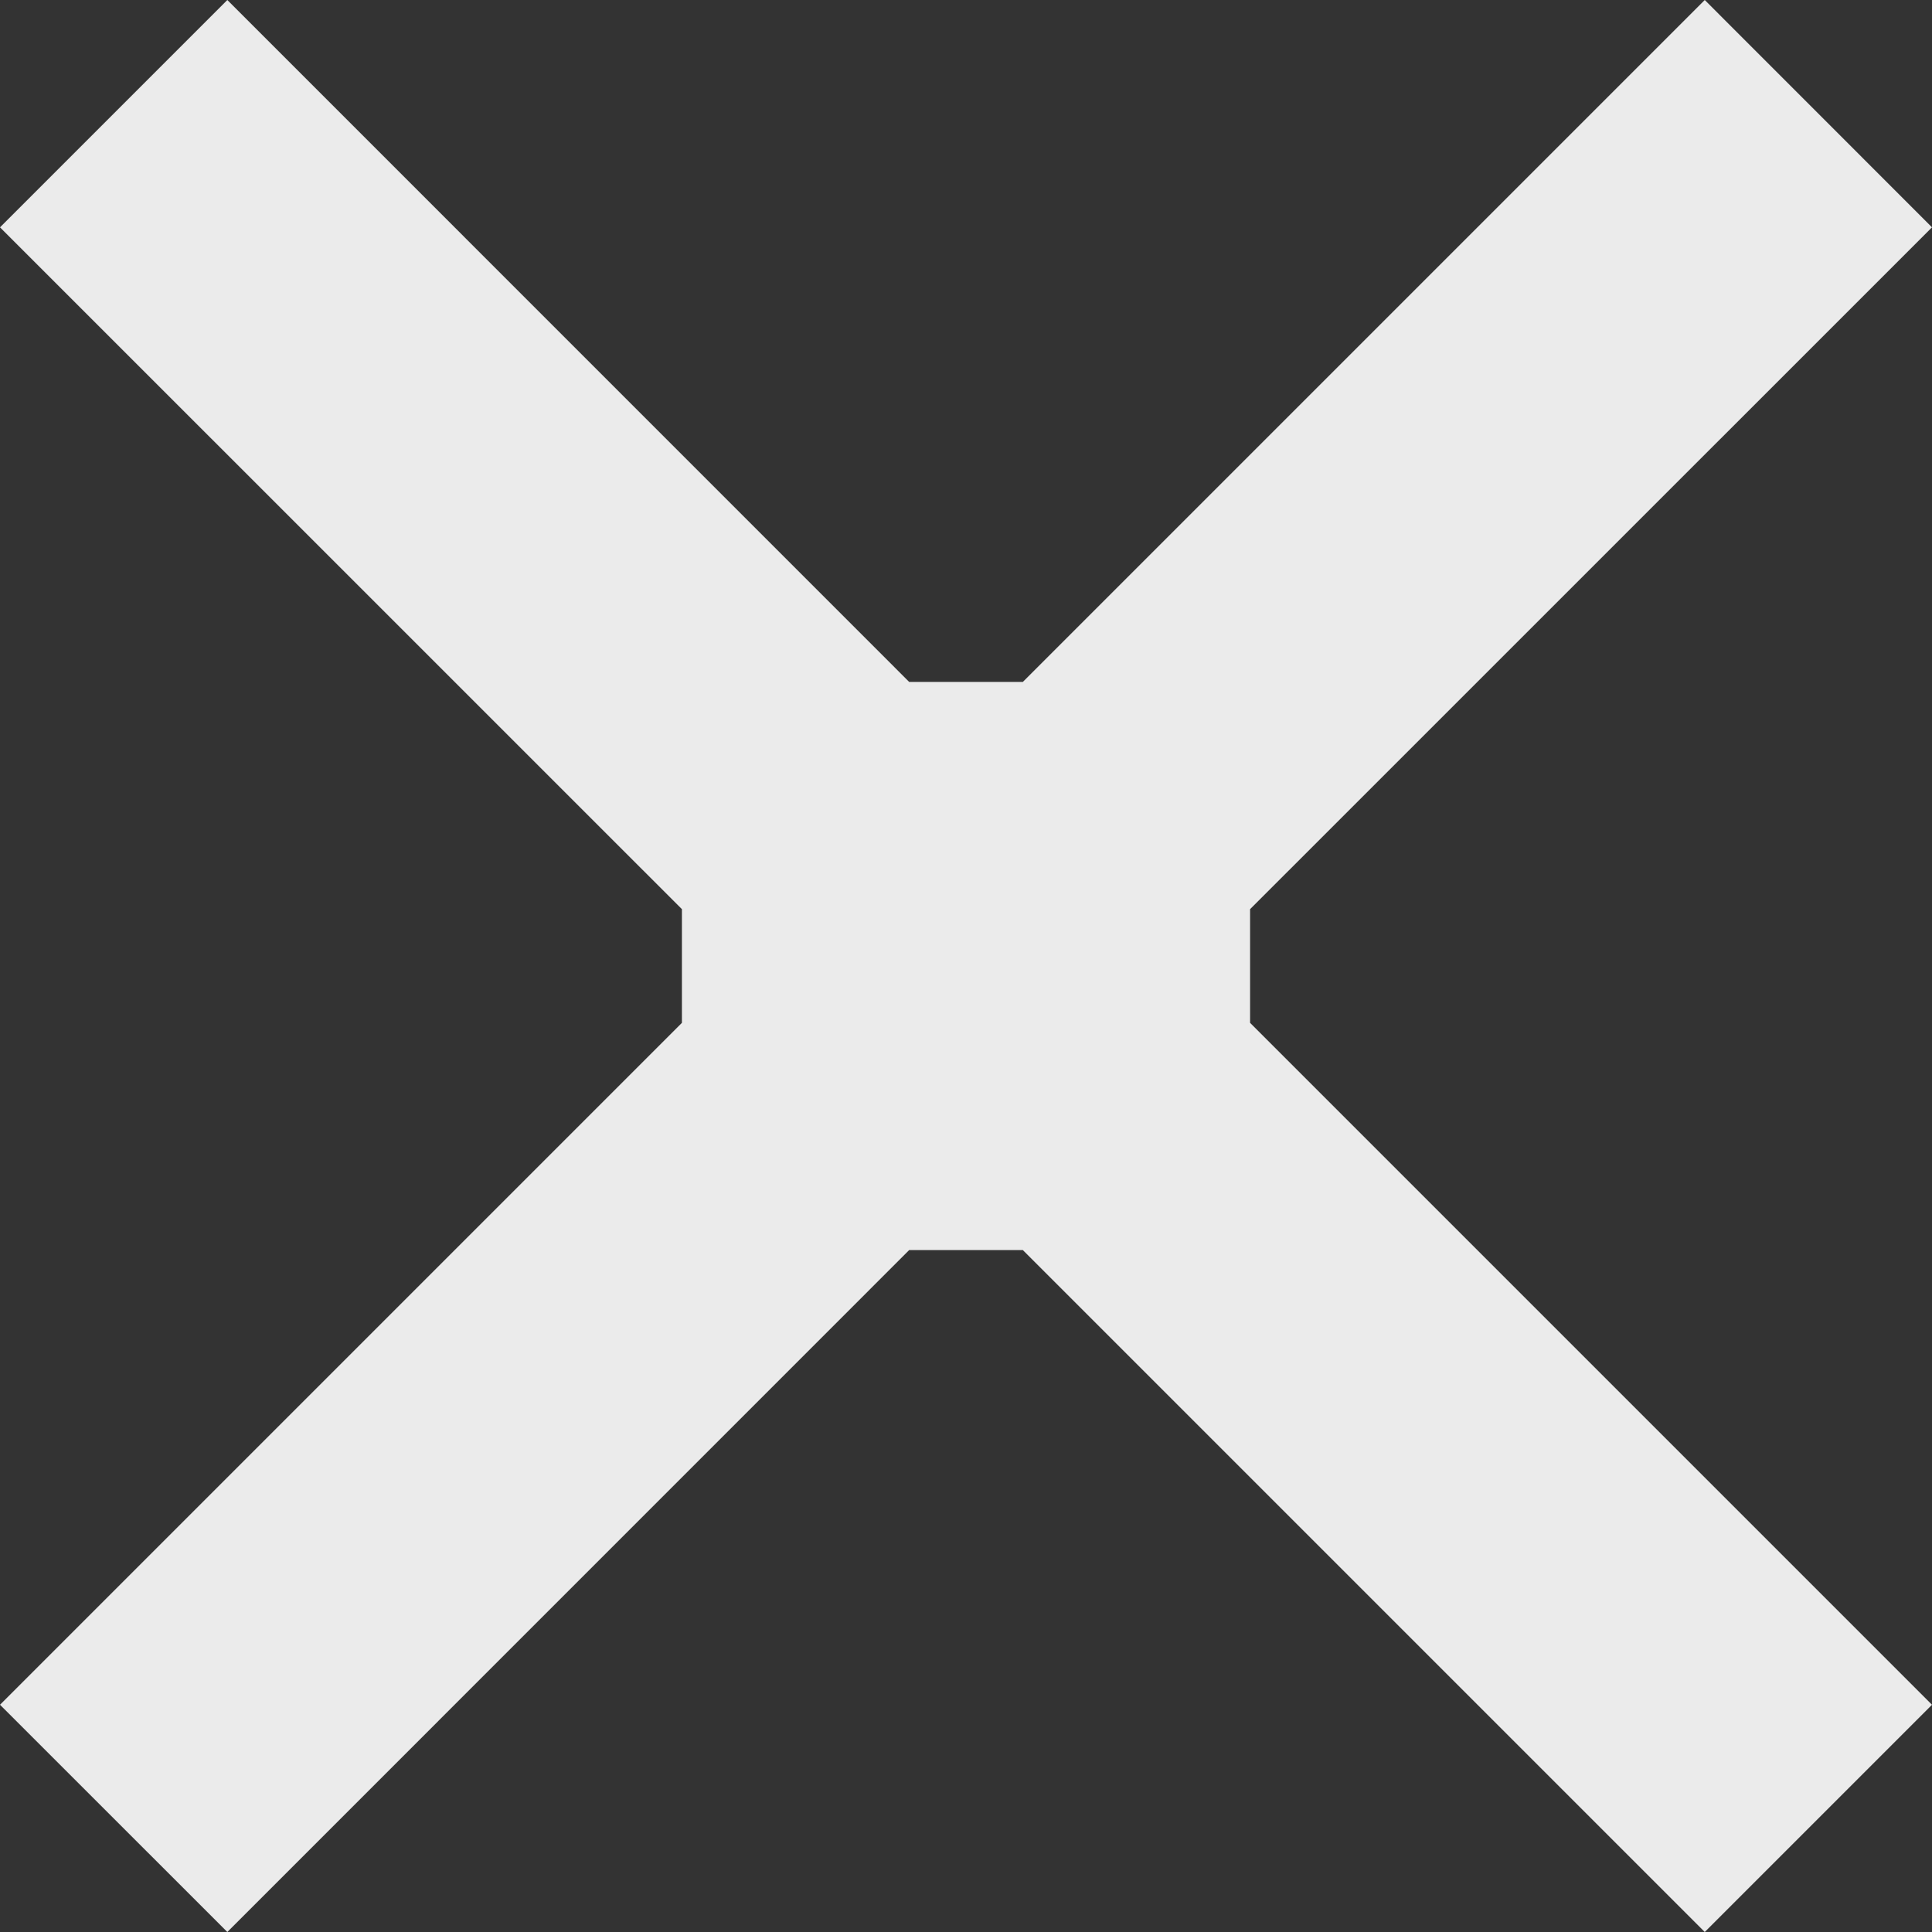 <svg width="24" height="24" viewBox="0 0 24 24" fill="none" xmlns="http://www.w3.org/2000/svg">
  <rect x="0" y="0" width="24" height="24" fill="#333333" stroke="none"/>
  <path d="M0 2.824L2.824 0L11.294 8.471H12.706L21.177 0L24 2.824L15.529 11.294V12.706L24 21.177L21.177 24L12.706 15.529H11.294L2.824 24L0 21.177L8.471 12.706V11.294L0 2.824Z" fill="white" fill-opacity="0.9"/>
</svg>
